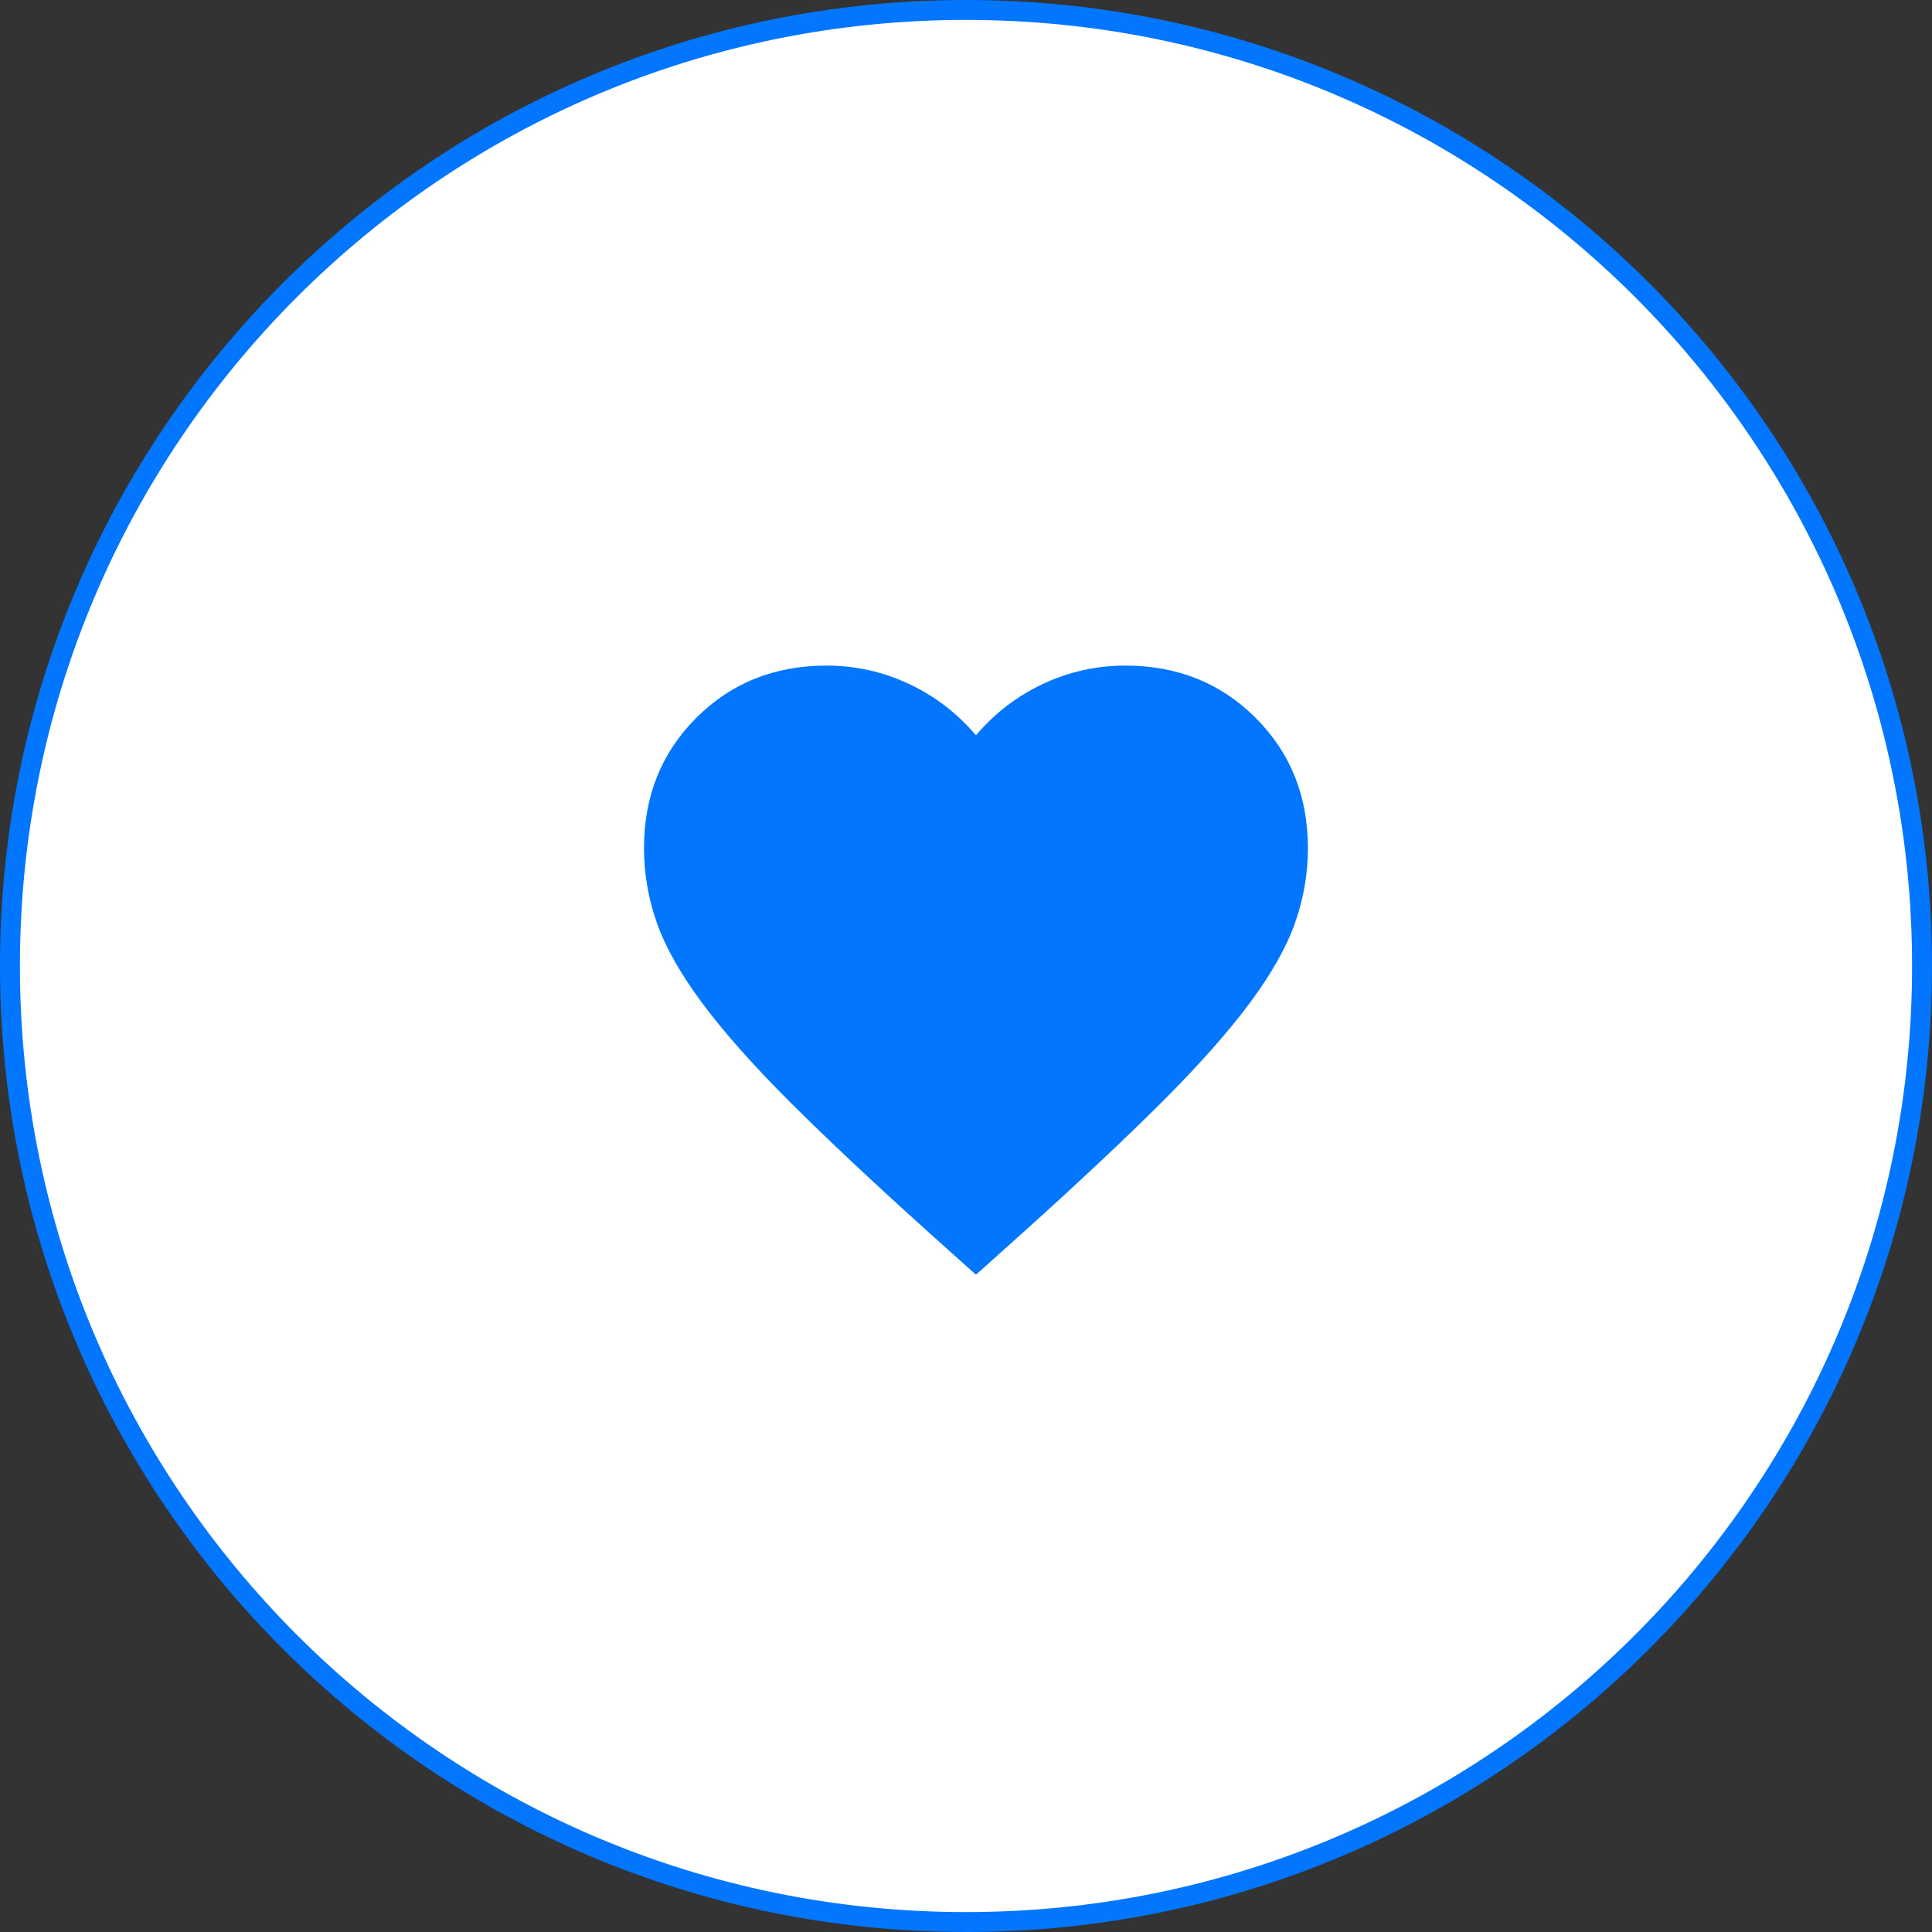 <svg width="97" height="97" viewBox="0 0 97 97" fill="none" xmlns="http://www.w3.org/2000/svg">
<rect x="0" y="0" width="97" height="97" fill="#333333" stroke="none"/>
<path d="M96.5 48.5C96.5 75.01 75.01 96.5 48.5 96.5C21.99 96.5 0.5 75.01 0.5 48.5C0.5 21.99 21.99 0.5 48.5 0.5C75.01 0.5 96.5 21.99 96.5 48.5Z" fill="white" stroke="#0276FE"/>
<mask id="mask0_1003_586" style="mask-type:alpha" maskUnits="userSpaceOnUse" x="29" y="29" width="40" height="40">
<rect x="29" y="29" width="40" height="40" fill="#D9D9D9"/>
</mask>
<g mask="url(#mask0_1003_586)">
<path d="M49 64L46.583 61.833C43.778 59.306 41.458 57.125 39.625 55.292C37.792 53.458 36.333 51.812 35.25 50.354C34.167 48.896 33.41 47.556 32.979 46.333C32.549 45.111 32.333 43.861 32.333 42.583C32.333 39.972 33.208 37.792 34.958 36.042C36.708 34.292 38.889 33.417 41.5 33.417C42.944 33.417 44.319 33.722 45.625 34.333C46.931 34.944 48.056 35.806 49 36.917C49.944 35.806 51.069 34.944 52.375 34.333C53.681 33.722 55.056 33.417 56.5 33.417C59.111 33.417 61.292 34.292 63.042 36.042C64.792 37.792 65.667 39.972 65.667 42.583C65.667 43.861 65.451 45.111 65.021 46.333C64.59 47.556 63.833 48.896 62.75 50.354C61.667 51.812 60.208 53.458 58.375 55.292C56.542 57.125 54.222 59.306 51.417 61.833L49 64Z" fill="#0276FE"/>
</g>
</svg>
